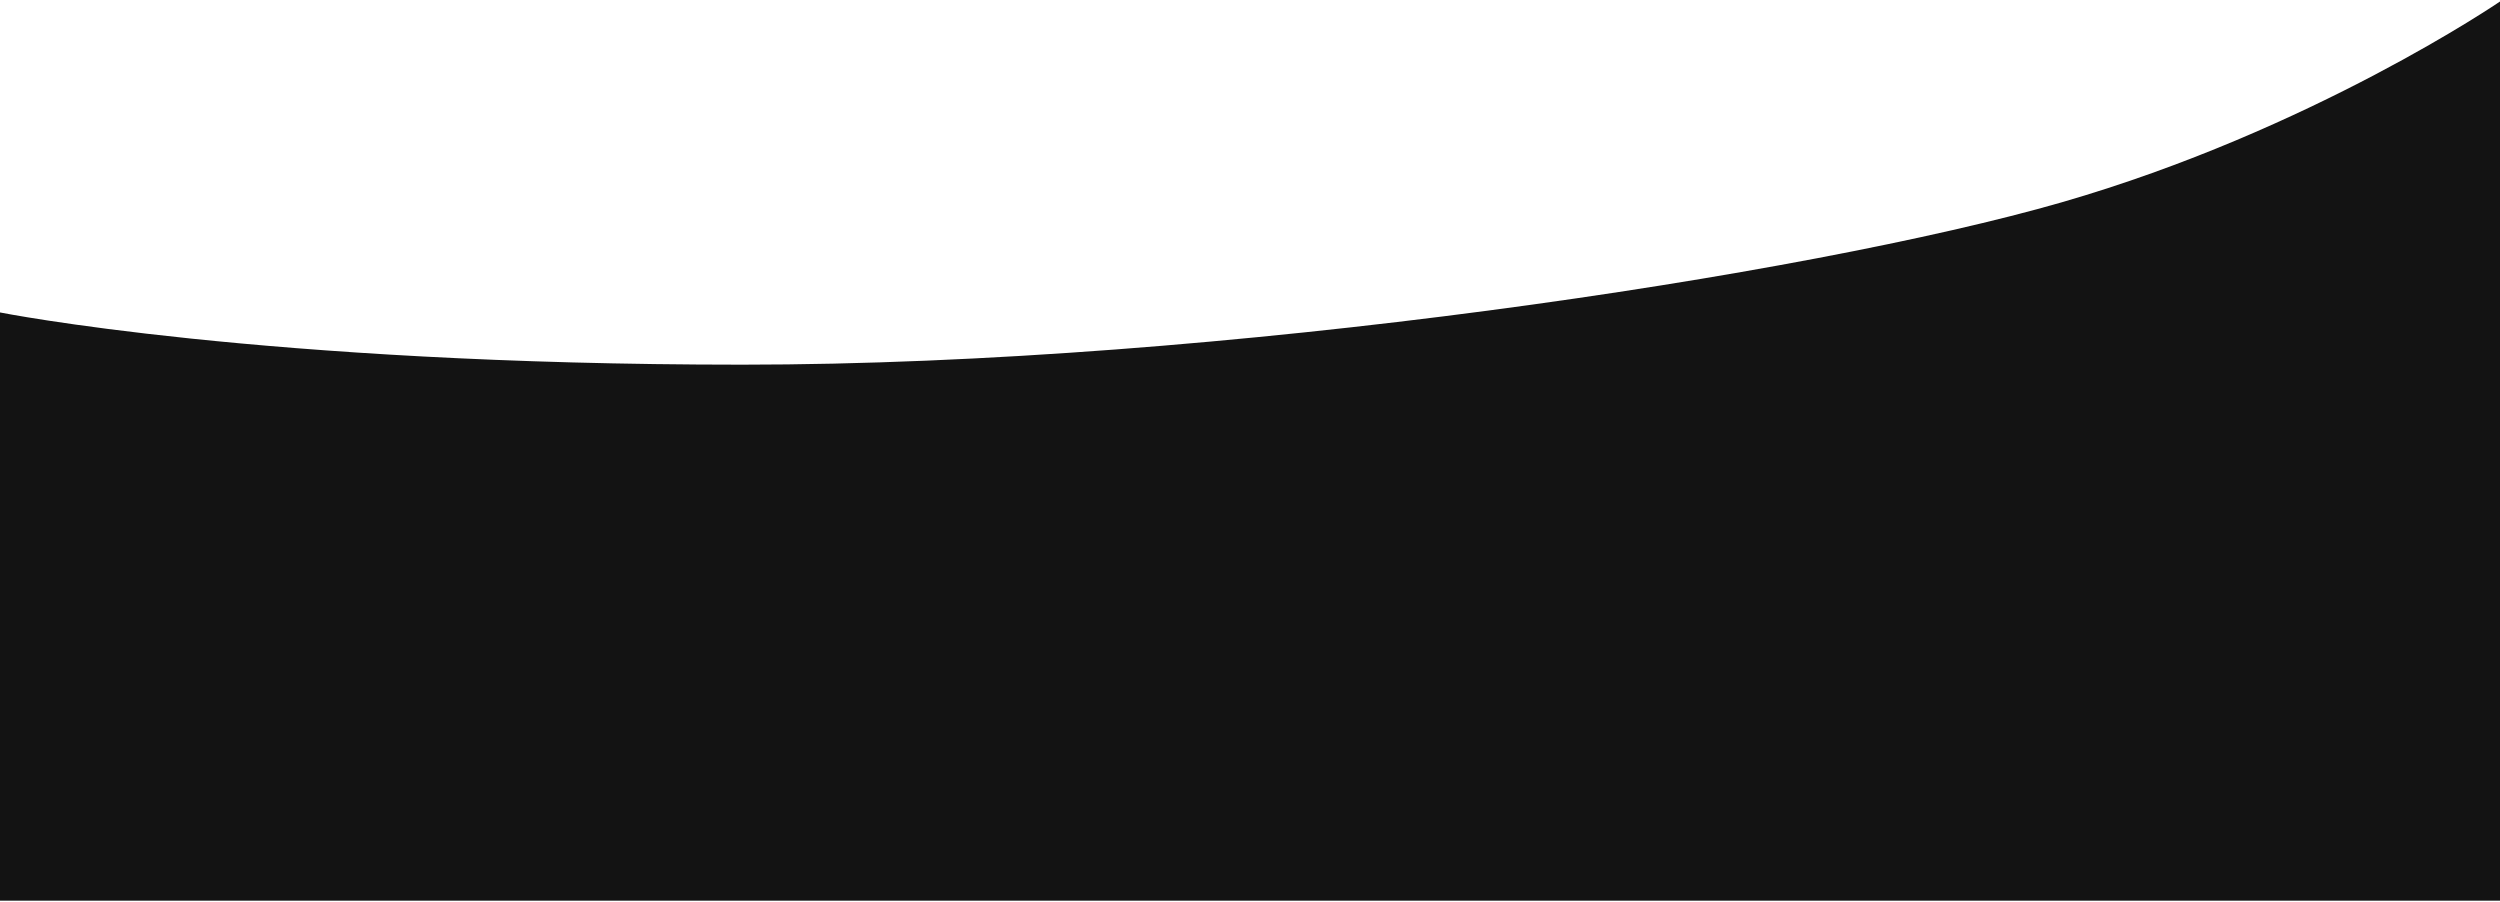<svg width="593" height="214" viewBox="0 0 593 214" fill="none" xmlns="http://www.w3.org/2000/svg">
<path d="M593 0.359C593 0.359 548.383 30.868 489 48C429.617 65.132 290 86.5 176 86.5C62 86.5 0 74.111 0 74.111V171.251V213.64H593V0.359Z" fill="#131313"/>
</svg>
